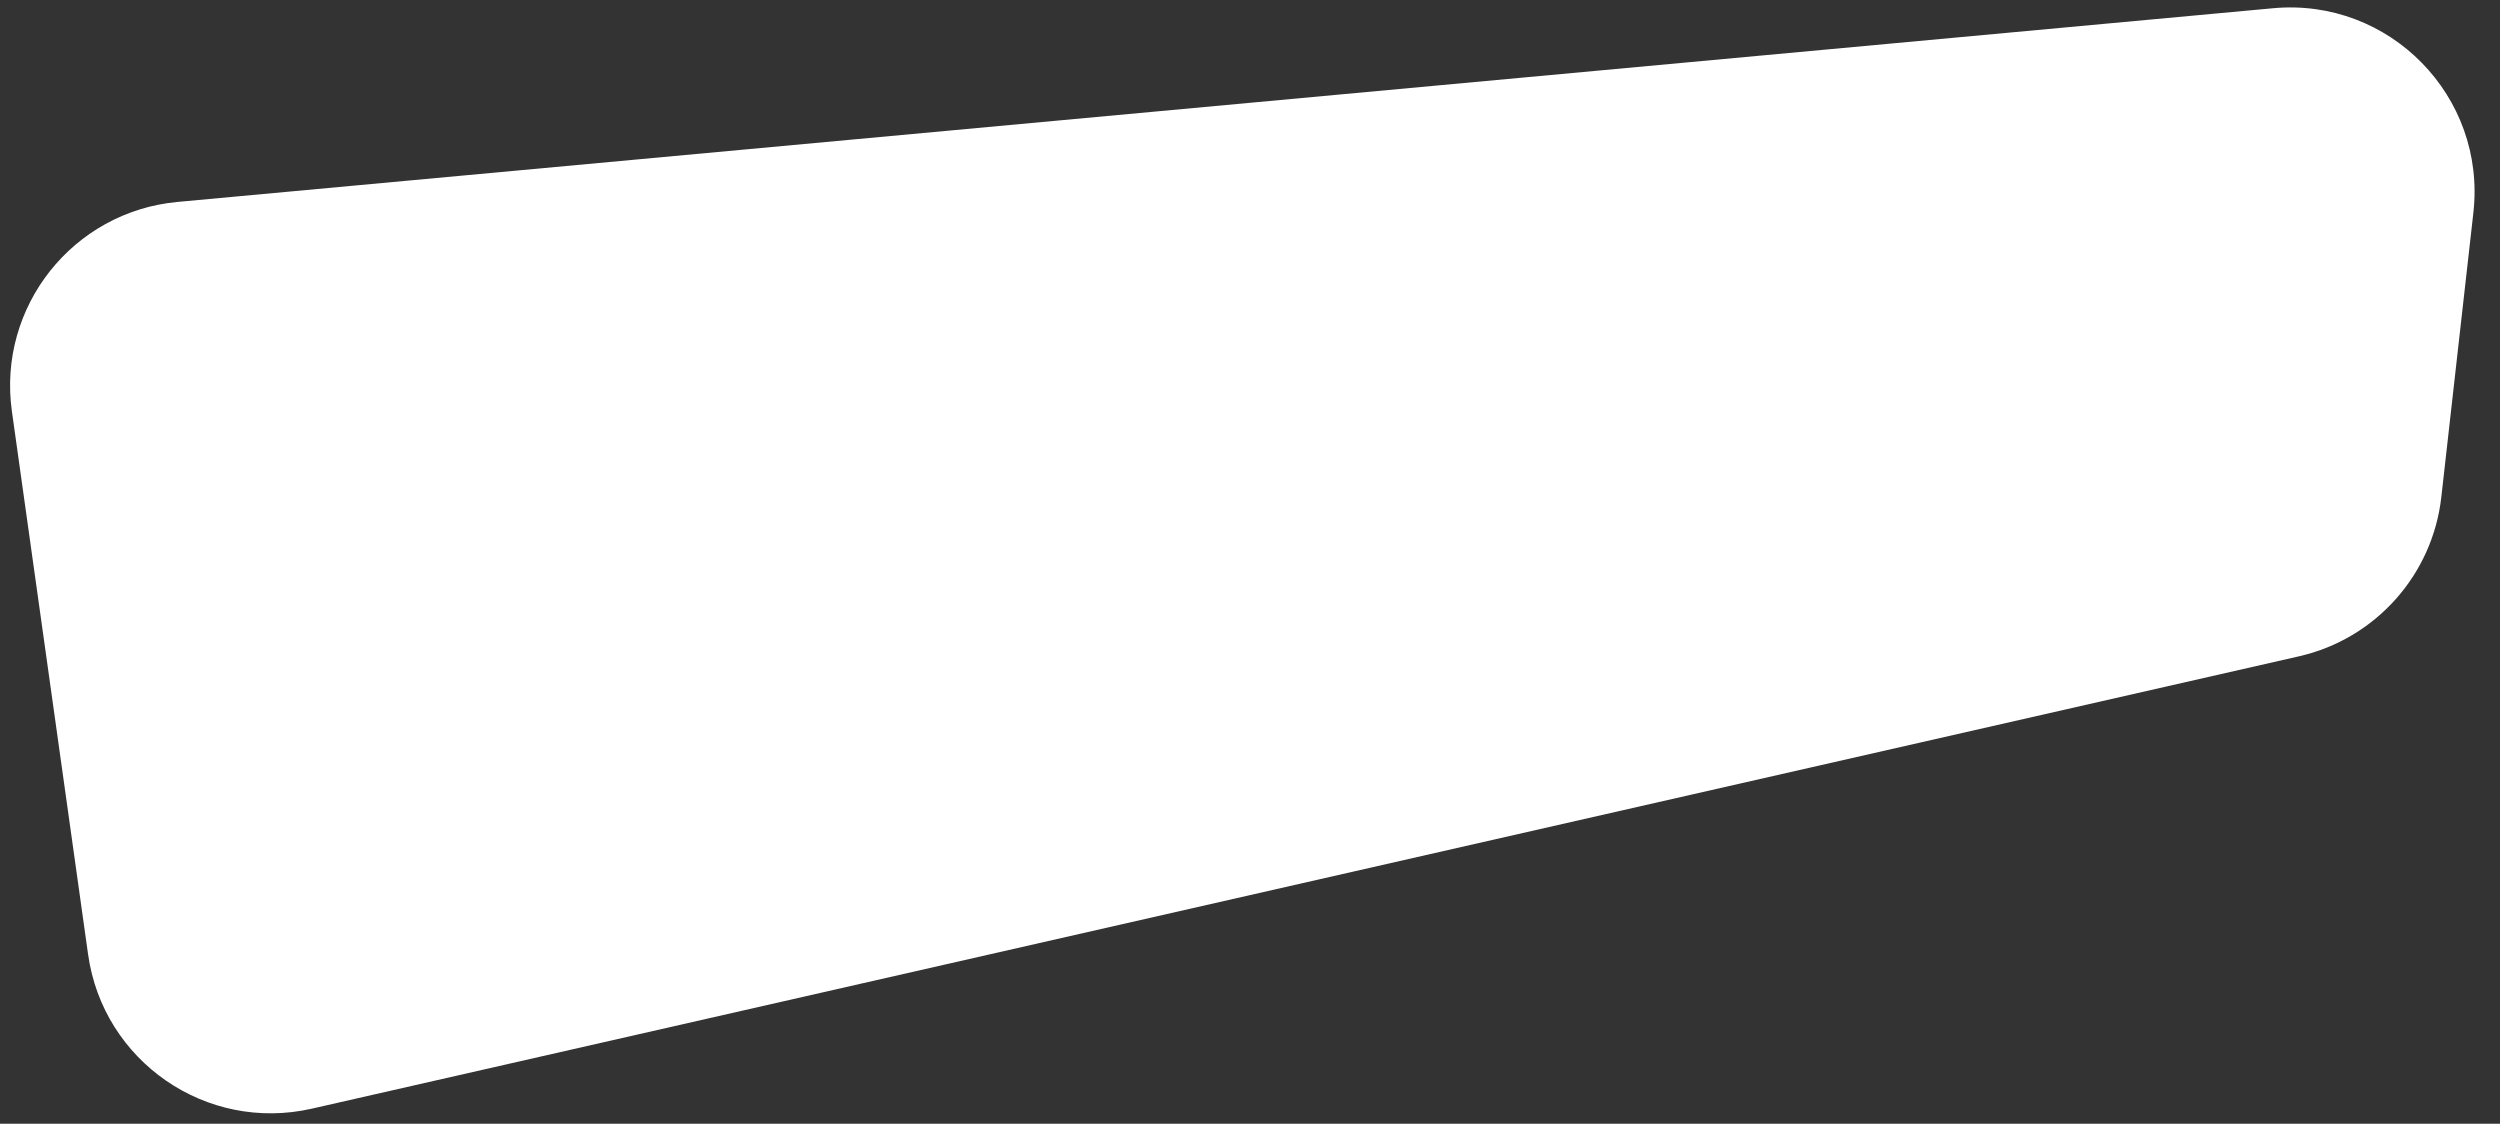 <svg _ngcontent-ppy-c4="" width="396" height="178" viewBox="0 0 396 178" fill="none" xmlns="http://www.w3.org/2000/svg"><rect x="0" y="0" width="396" height="178" fill="#333333" stroke="none"/><path _ngcontent-ppy-c4="" d="M1.884 65.148C-0.433 48.626 11.526 33.519 28.139 31.984L360.049 1.305C378.498 -0.4 393.858 15.271 391.783 33.683L386.705 78.737C385.313 91.086 376.265 101.205 364.148 103.963L49.384 175.614C32.696 179.412 16.329 168.124 13.952 151.175L1.884 65.148Z" fill="white"/></svg>